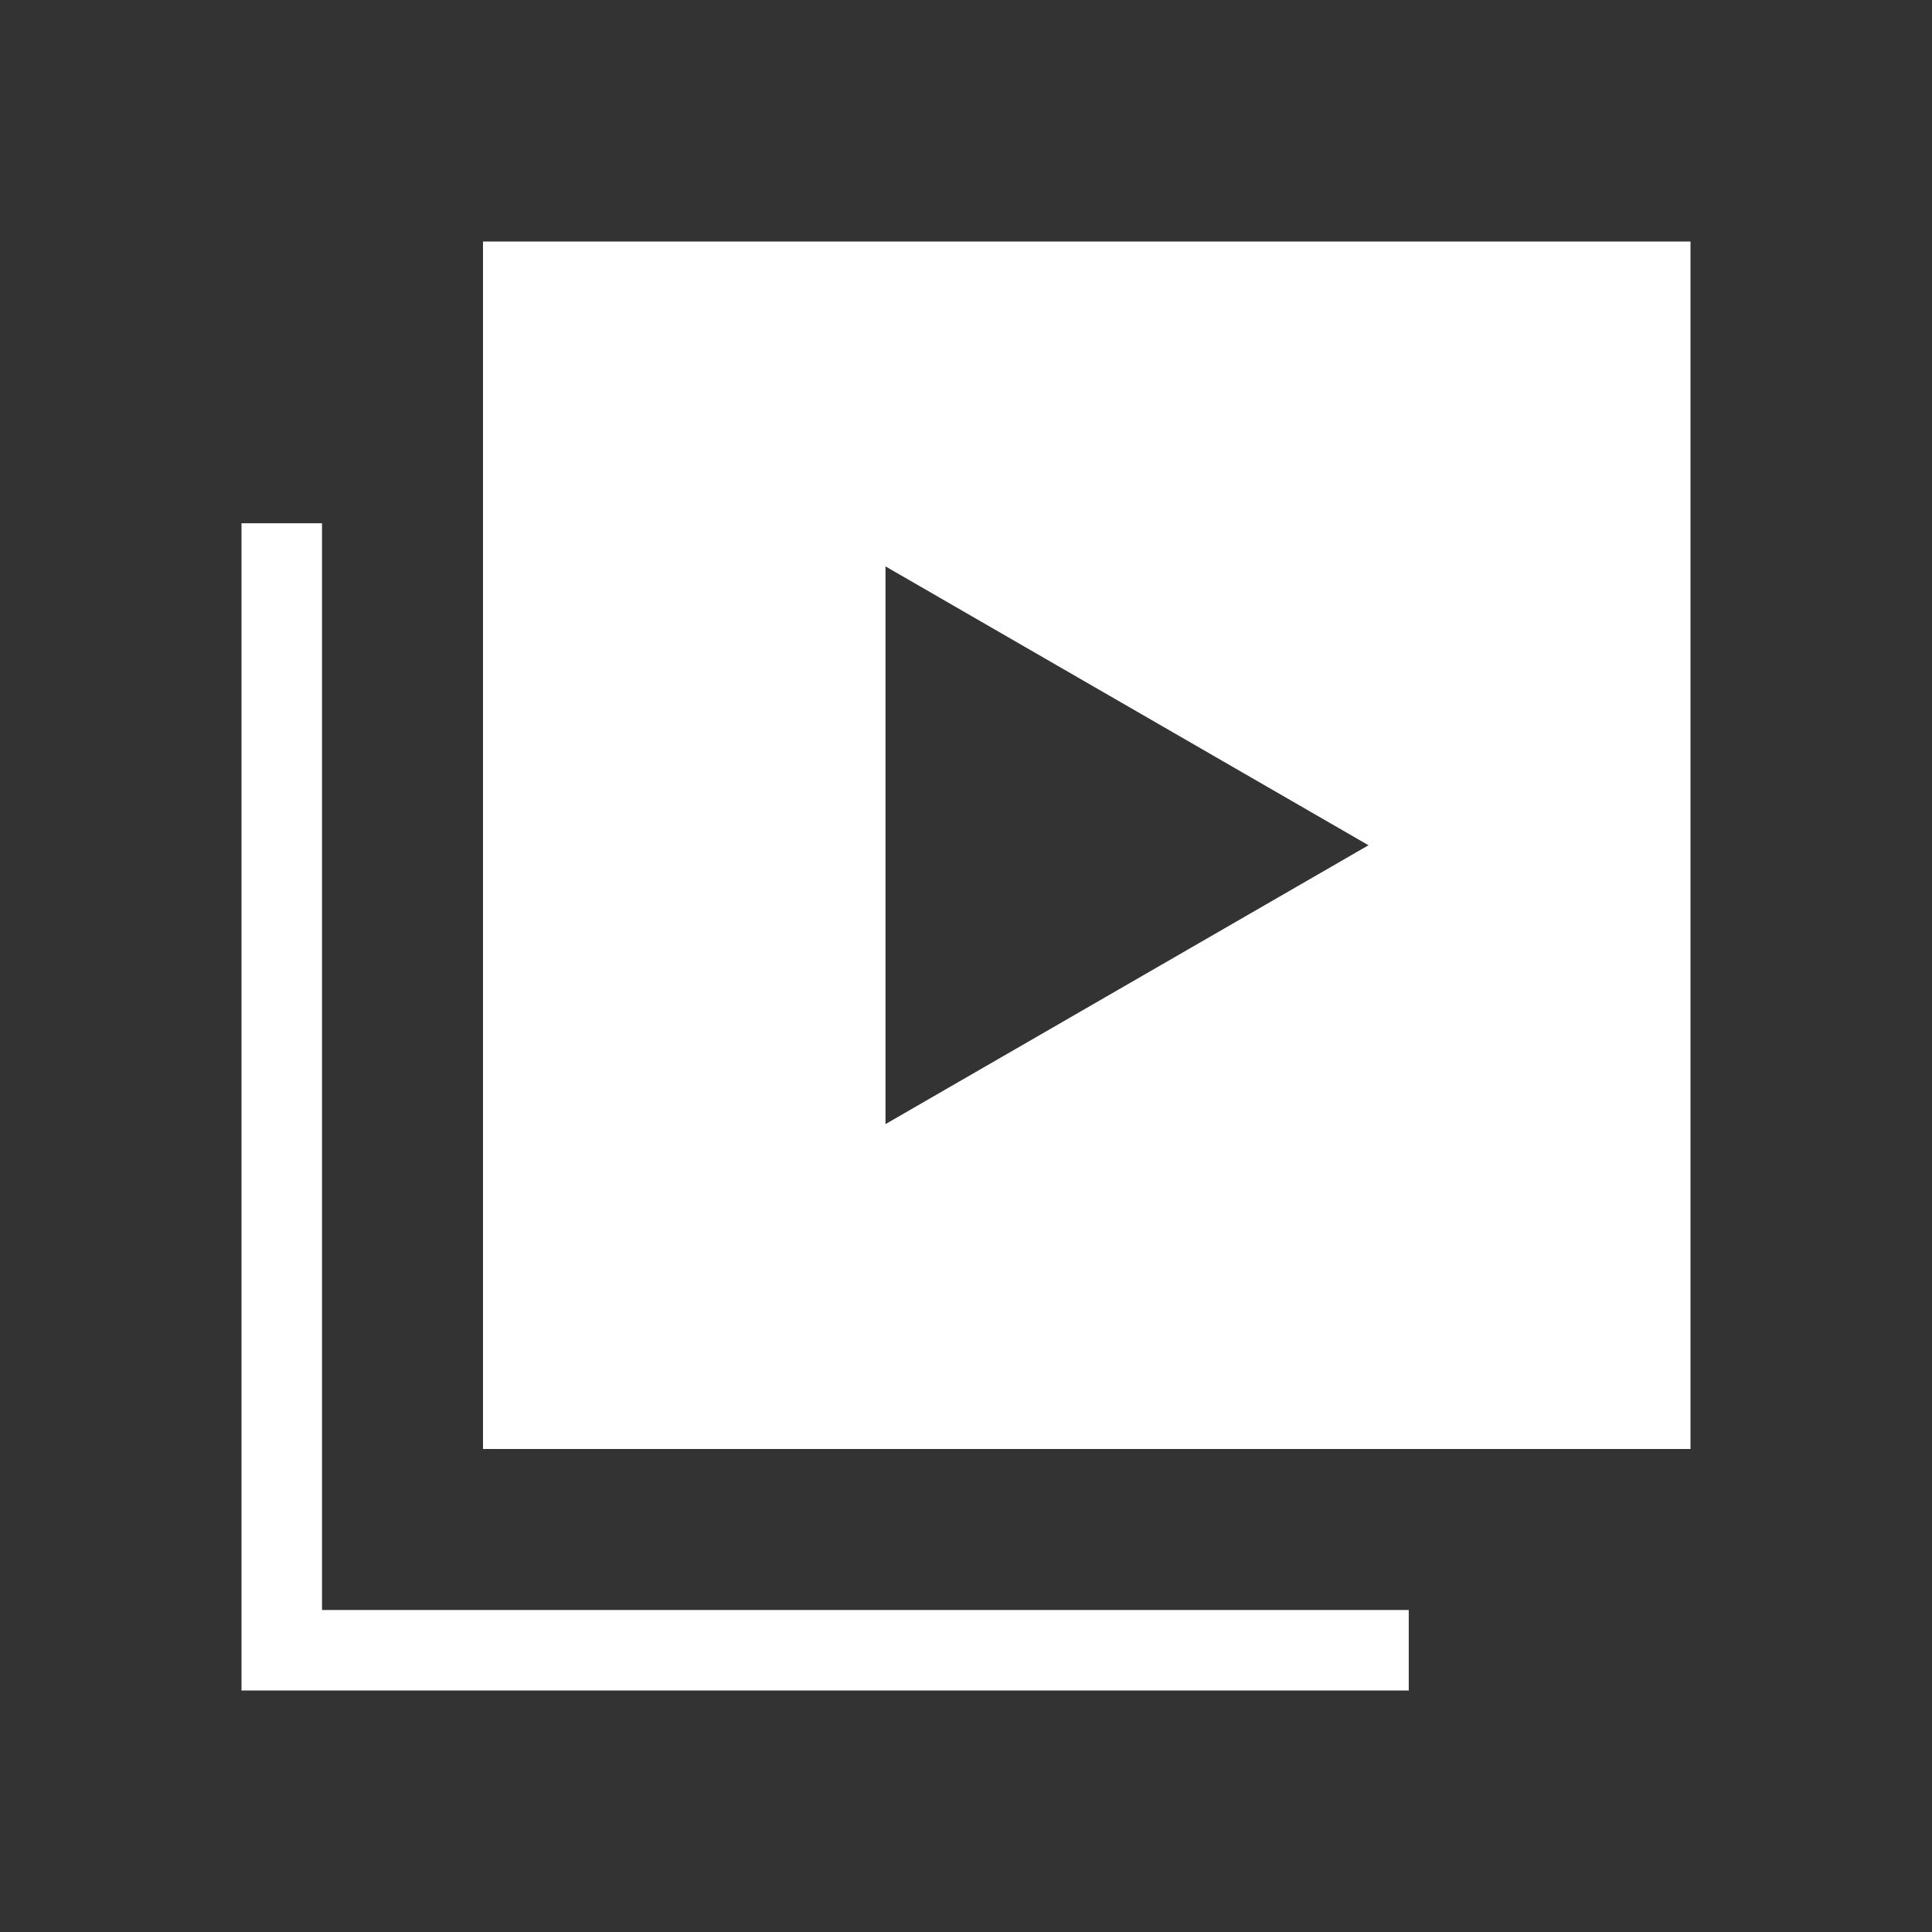 <svg width="48" height="48" viewBox="0 0 48 48" fill="none" xmlns="http://www.w3.org/2000/svg">
<rect x="0" y="0" width="48" height="48" fill="#333333" stroke="none"/>
<path fill-rule="evenodd" clip-rule="evenodd" d="M42 6H12V36H42V6ZM22 27.928L34 21L22 14.072L22 27.928Z" fill="white"/>
<path fill-rule="evenodd" clip-rule="evenodd" d="M6 13H8V40H35V42H6V13Z" fill="white"/>
</svg>

